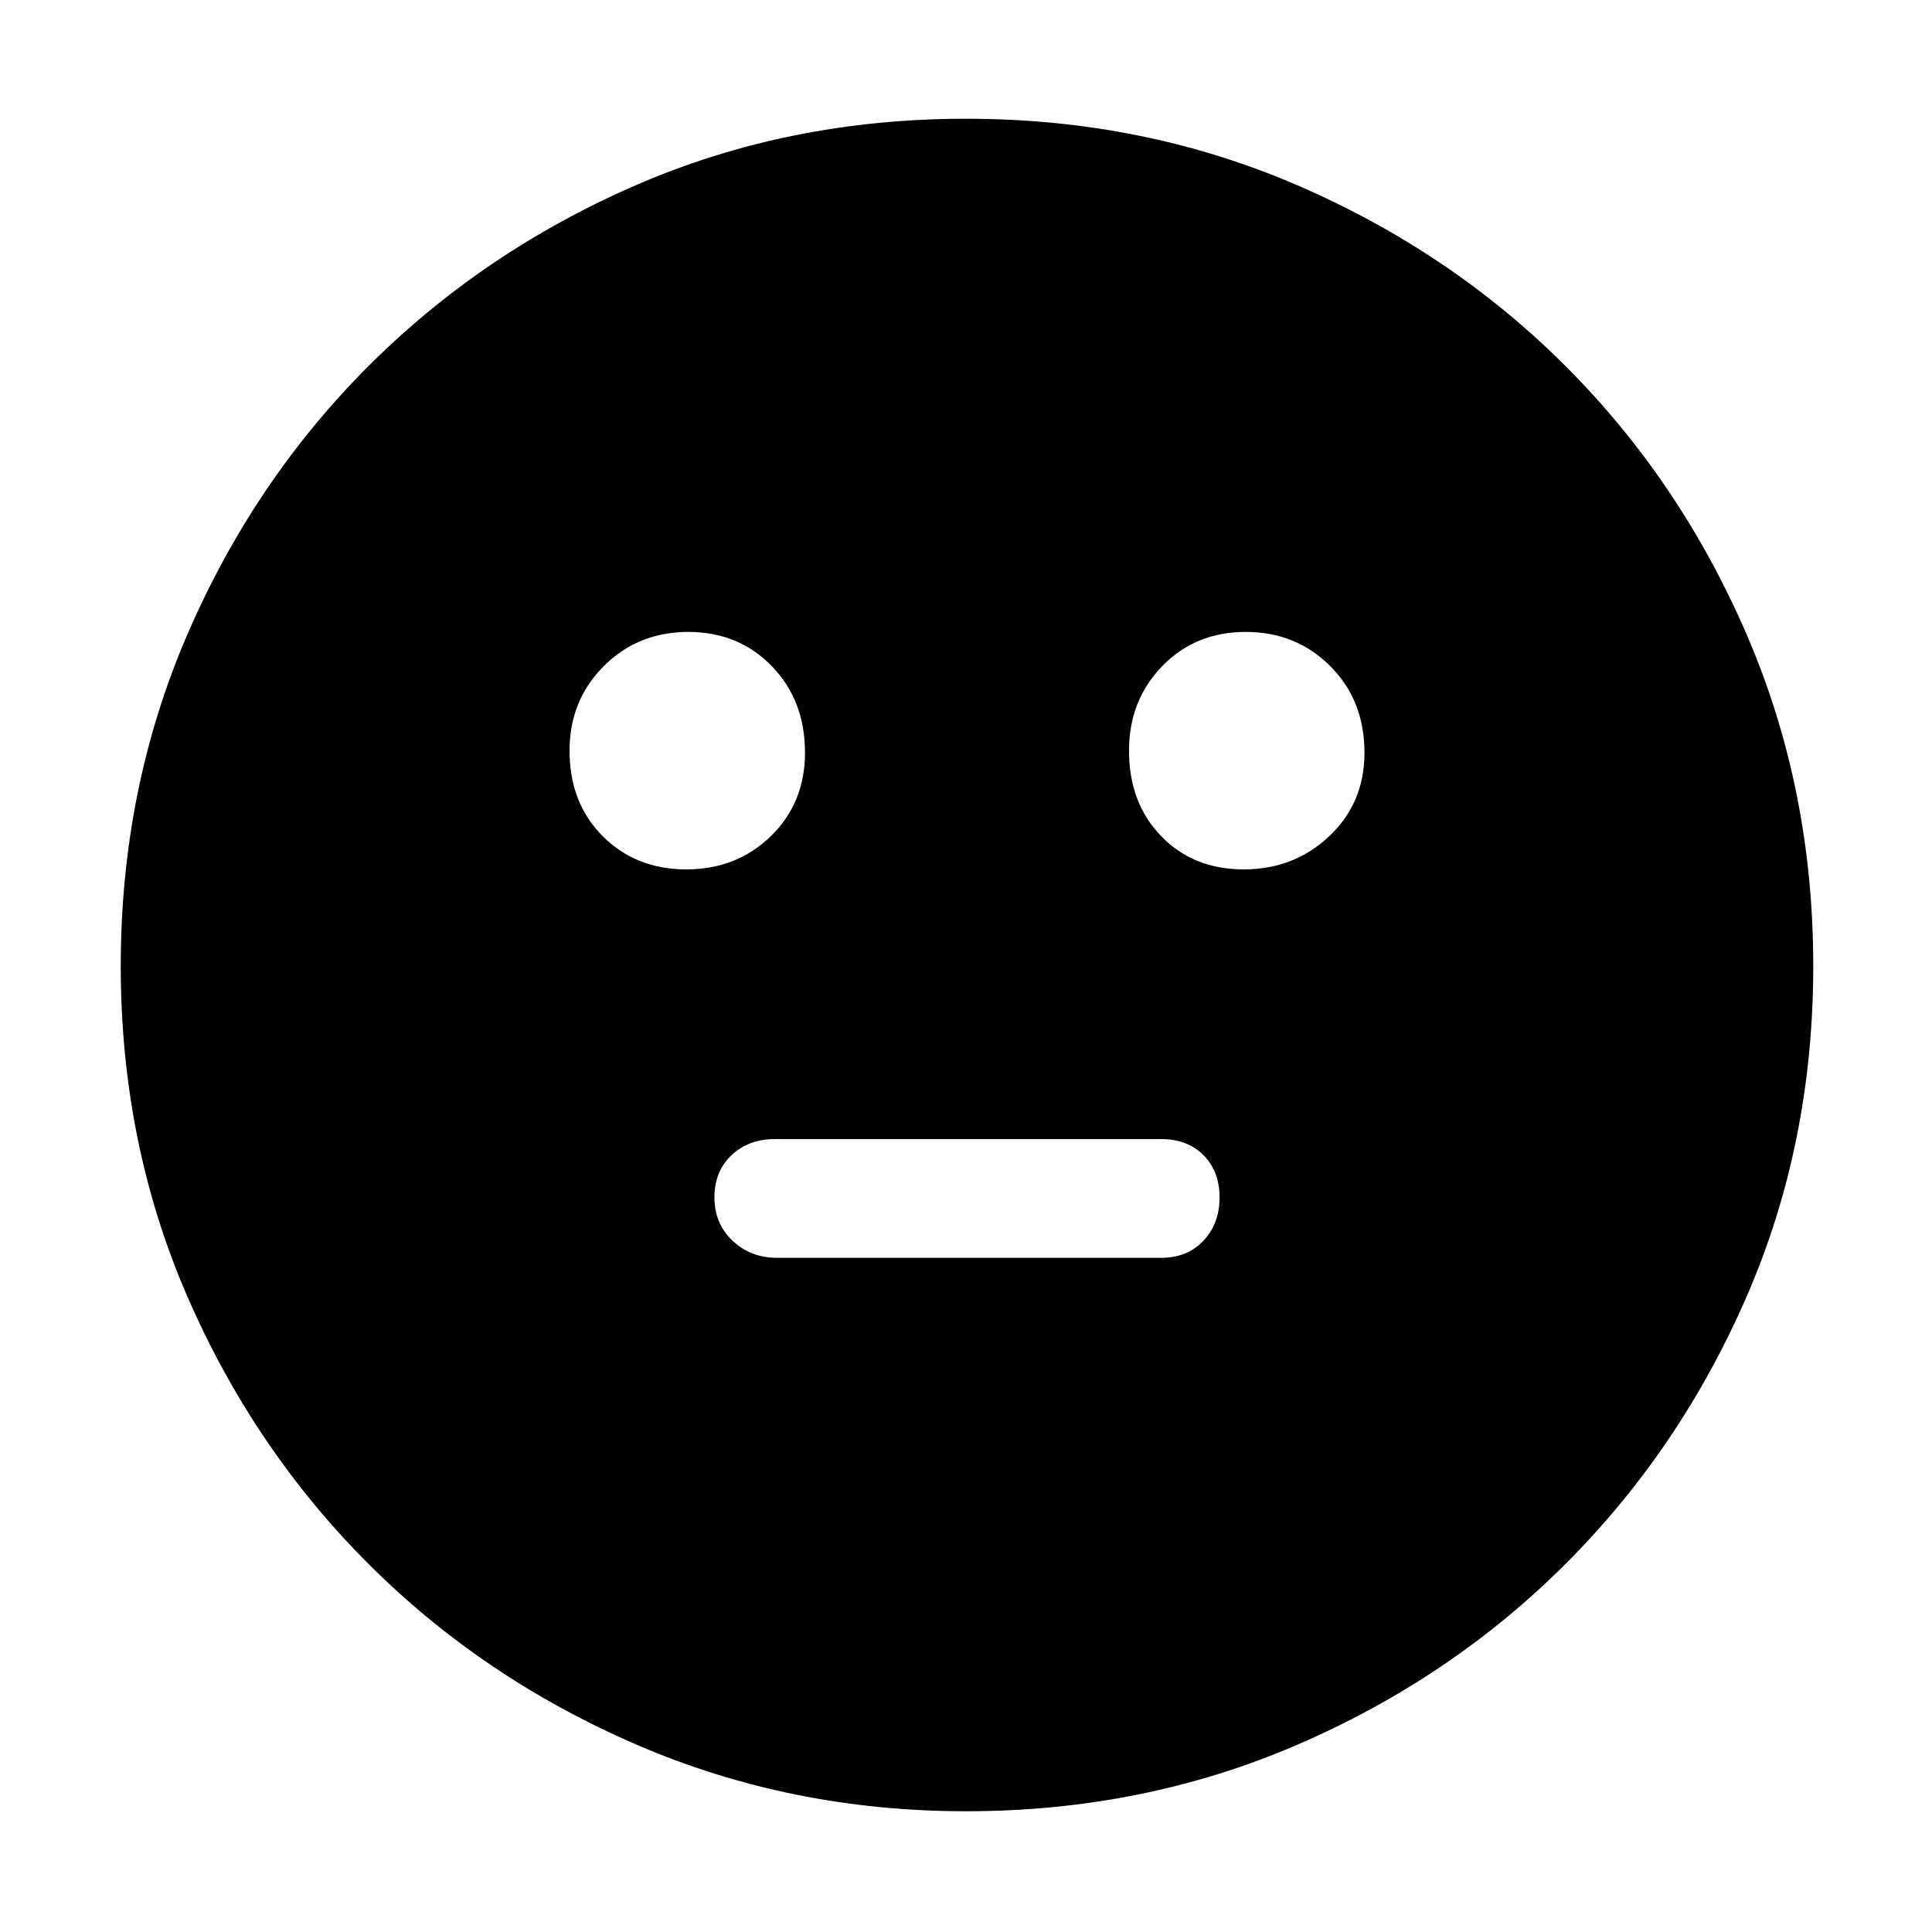 <svg xmlns="http://www.w3.org/2000/svg" height="48" width="48"><path d="M30.9 21.6Q32.15 21.6 33.025 20.775Q33.9 19.95 33.9 18.7Q33.9 17.4 33.05 16.55Q32.2 15.7 30.95 15.7Q29.7 15.7 28.875 16.55Q28.05 17.4 28.05 18.65Q28.05 19.95 28.85 20.775Q29.65 21.6 30.9 21.6ZM17.05 21.6Q18.3 21.6 19.15 20.775Q20 19.95 20 18.7Q20 17.4 19.175 16.55Q18.35 15.7 17.1 15.7Q15.85 15.7 15 16.55Q14.15 17.4 14.15 18.65Q14.15 19.95 14.975 20.775Q15.8 21.6 17.05 21.6ZM19.3 31.25H28.85Q29.5 31.25 29.9 30.825Q30.3 30.4 30.3 29.75Q30.3 29.1 29.9 28.7Q29.5 28.3 28.85 28.3H19.25Q18.6 28.3 18.175 28.7Q17.75 29.1 17.75 29.75Q17.75 30.4 18.2 30.825Q18.65 31.25 19.3 31.25ZM24 45Q19.65 45 15.825 43.35Q12 41.7 9.15 38.85Q6.3 36 4.65 32.2Q3 28.4 3 24Q3 19.6 4.65 15.775Q6.3 11.95 9.15 9.1Q12 6.25 15.8 4.6Q19.6 2.95 24 2.95Q28.4 2.95 32.225 4.6Q36.05 6.25 38.9 9.1Q41.75 11.95 43.4 15.775Q45.05 19.6 45.05 24Q45.05 28.4 43.4 32.2Q41.75 36 38.9 38.85Q36.05 41.7 32.225 43.35Q28.4 45 24 45Z"/></svg>